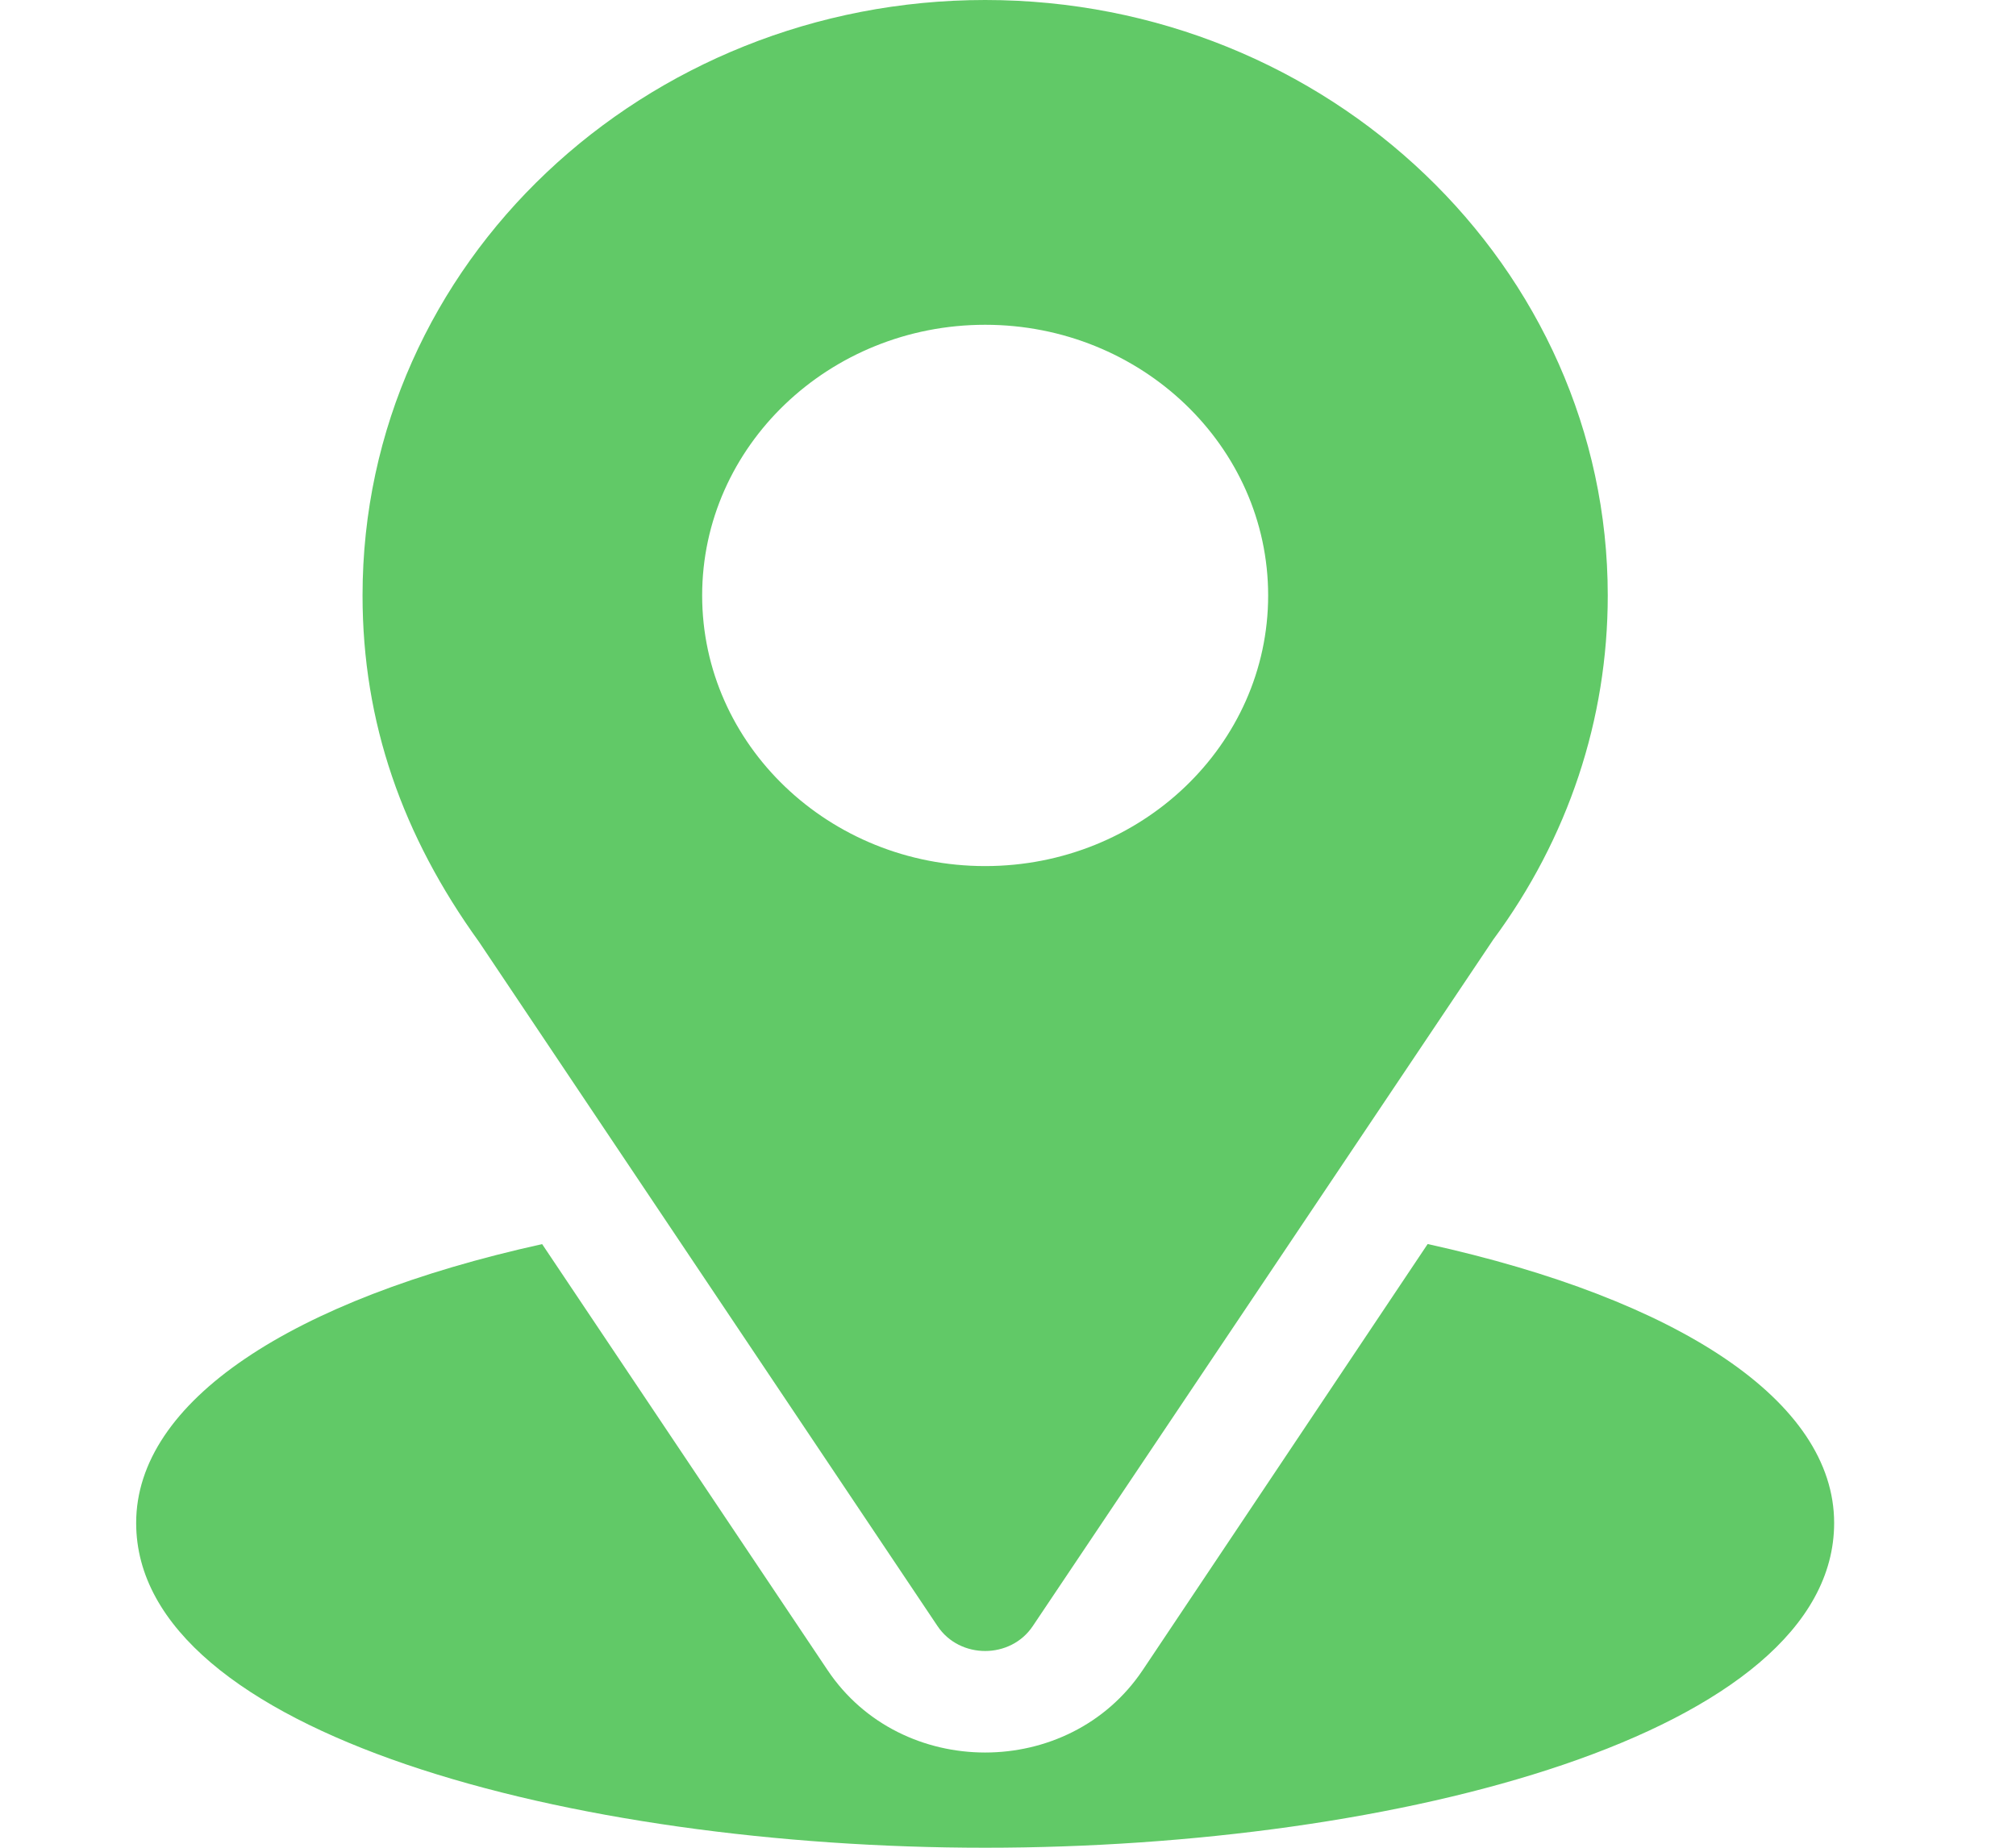 <svg width="24" height="22" viewBox="0 0 24 22" fill="none" xmlns="http://www.w3.org/2000/svg">
<path d="M11.728 0C7.687 0 4.316 3.114 4.316 7.09C4.316 8.602 4.791 9.951 5.703 11.215L11.161 19.361C11.426 19.757 12.031 19.756 12.295 19.361L17.777 11.187C18.669 9.981 19.14 8.564 19.14 7.09C19.14 3.18 15.815 0 11.728 0ZM11.728 10.312C9.87 10.312 8.359 8.867 8.359 7.09C8.359 5.313 9.87 3.867 11.728 3.867C13.586 3.867 15.097 5.313 15.097 7.09C15.097 8.867 13.586 10.312 11.728 10.312Z" fill="#61C967"/>
<path d="M16.996 14.812L13.603 19.886C12.725 21.195 10.727 21.191 9.853 19.887L6.454 14.813C3.464 15.474 1.621 16.686 1.621 18.133C1.621 20.645 6.828 22 11.728 22C16.628 22 21.835 20.645 21.835 18.133C21.835 16.684 19.99 15.473 16.996 14.812Z" fill="#61C967"/>
</svg>
